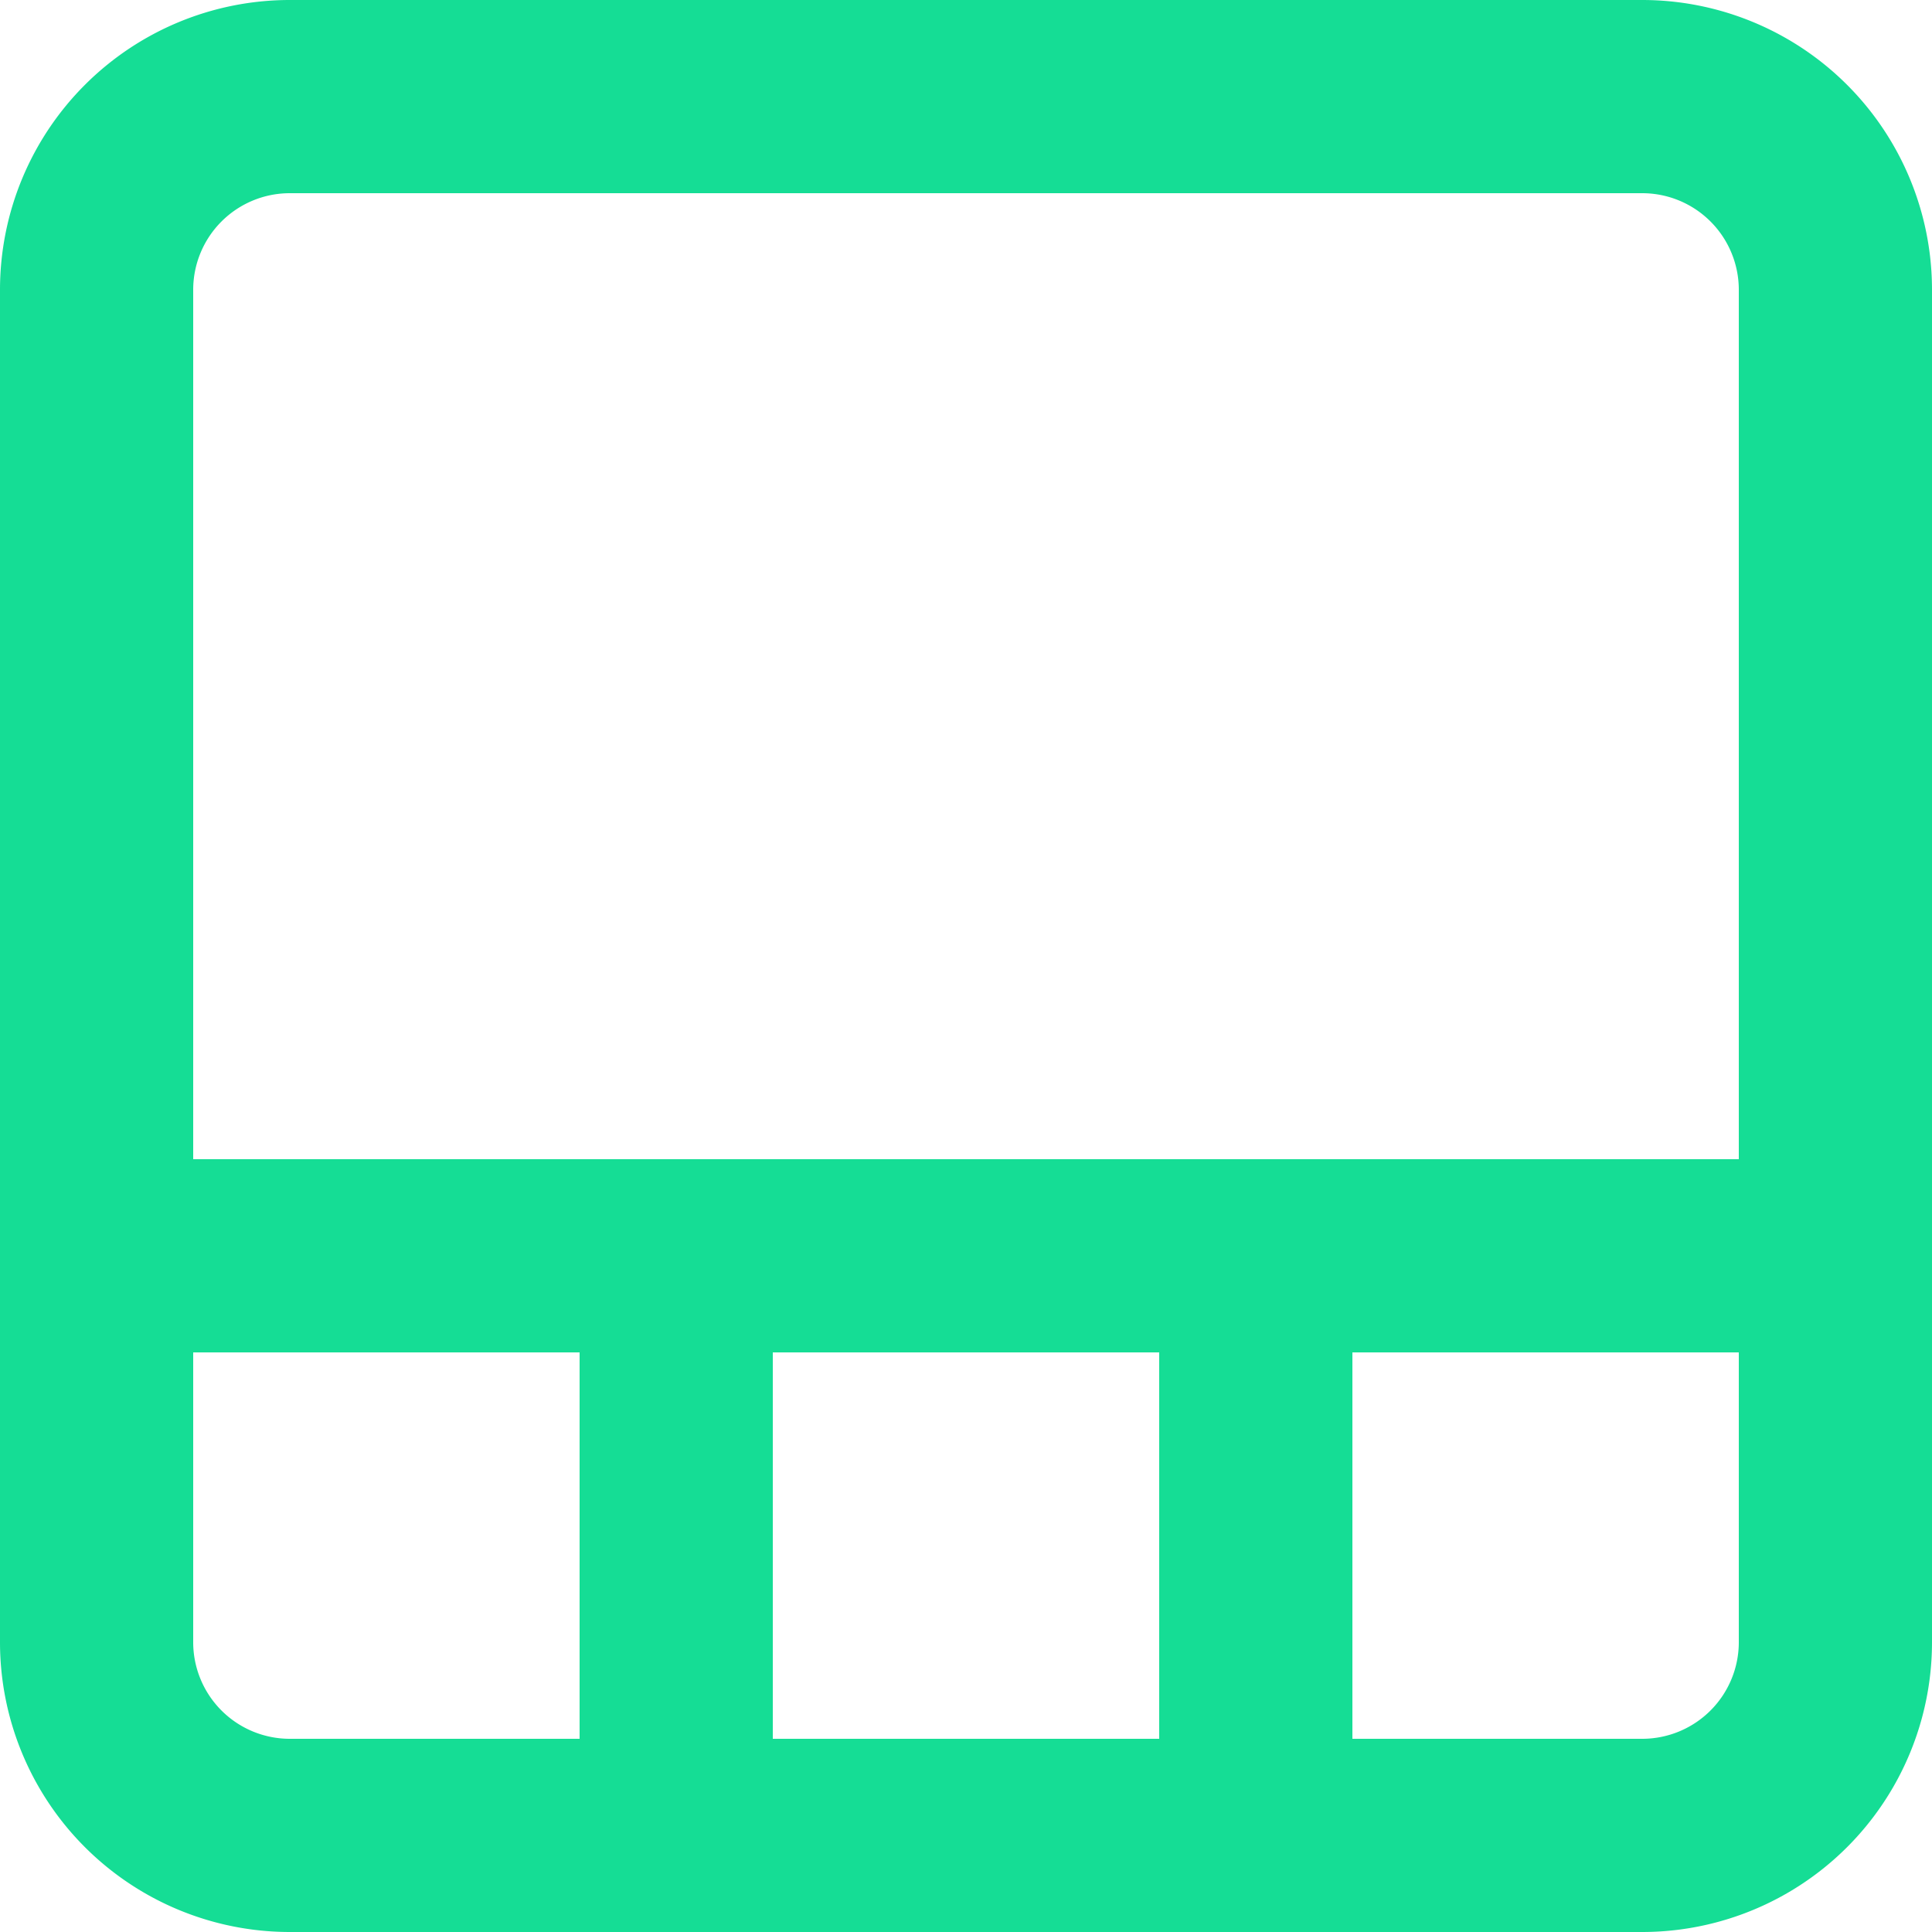 <svg xmlns="http://www.w3.org/2000/svg" width="16" height="16" viewBox="0 0 16 16">
  <path id="layout_50" data-name="layout 50" d="M15.6,2H4.4A2.4,2.4,0,0,0,2,4.4V15.6A2.4,2.4,0,0,0,4.4,18H15.6A2.4,2.4,0,0,0,18,15.6V4.4A2.4,2.4,0,0,0,15.6,2ZM3.6,4.4a.8.8,0,0,1,.8-.8H15.6a.8.8,0,0,1,.8.8v7.2H3.6Zm.8,12a.8.8,0,0,1-.8-.8V13.2H6.8v3.2Zm4,0V13.2h3.2v3.2Zm8-.8a.8.8,0,0,1-.8.8H13.2V13.2h3.2Z" transform="translate(-2 -2)" fill="#15dd95"/>
</svg>
